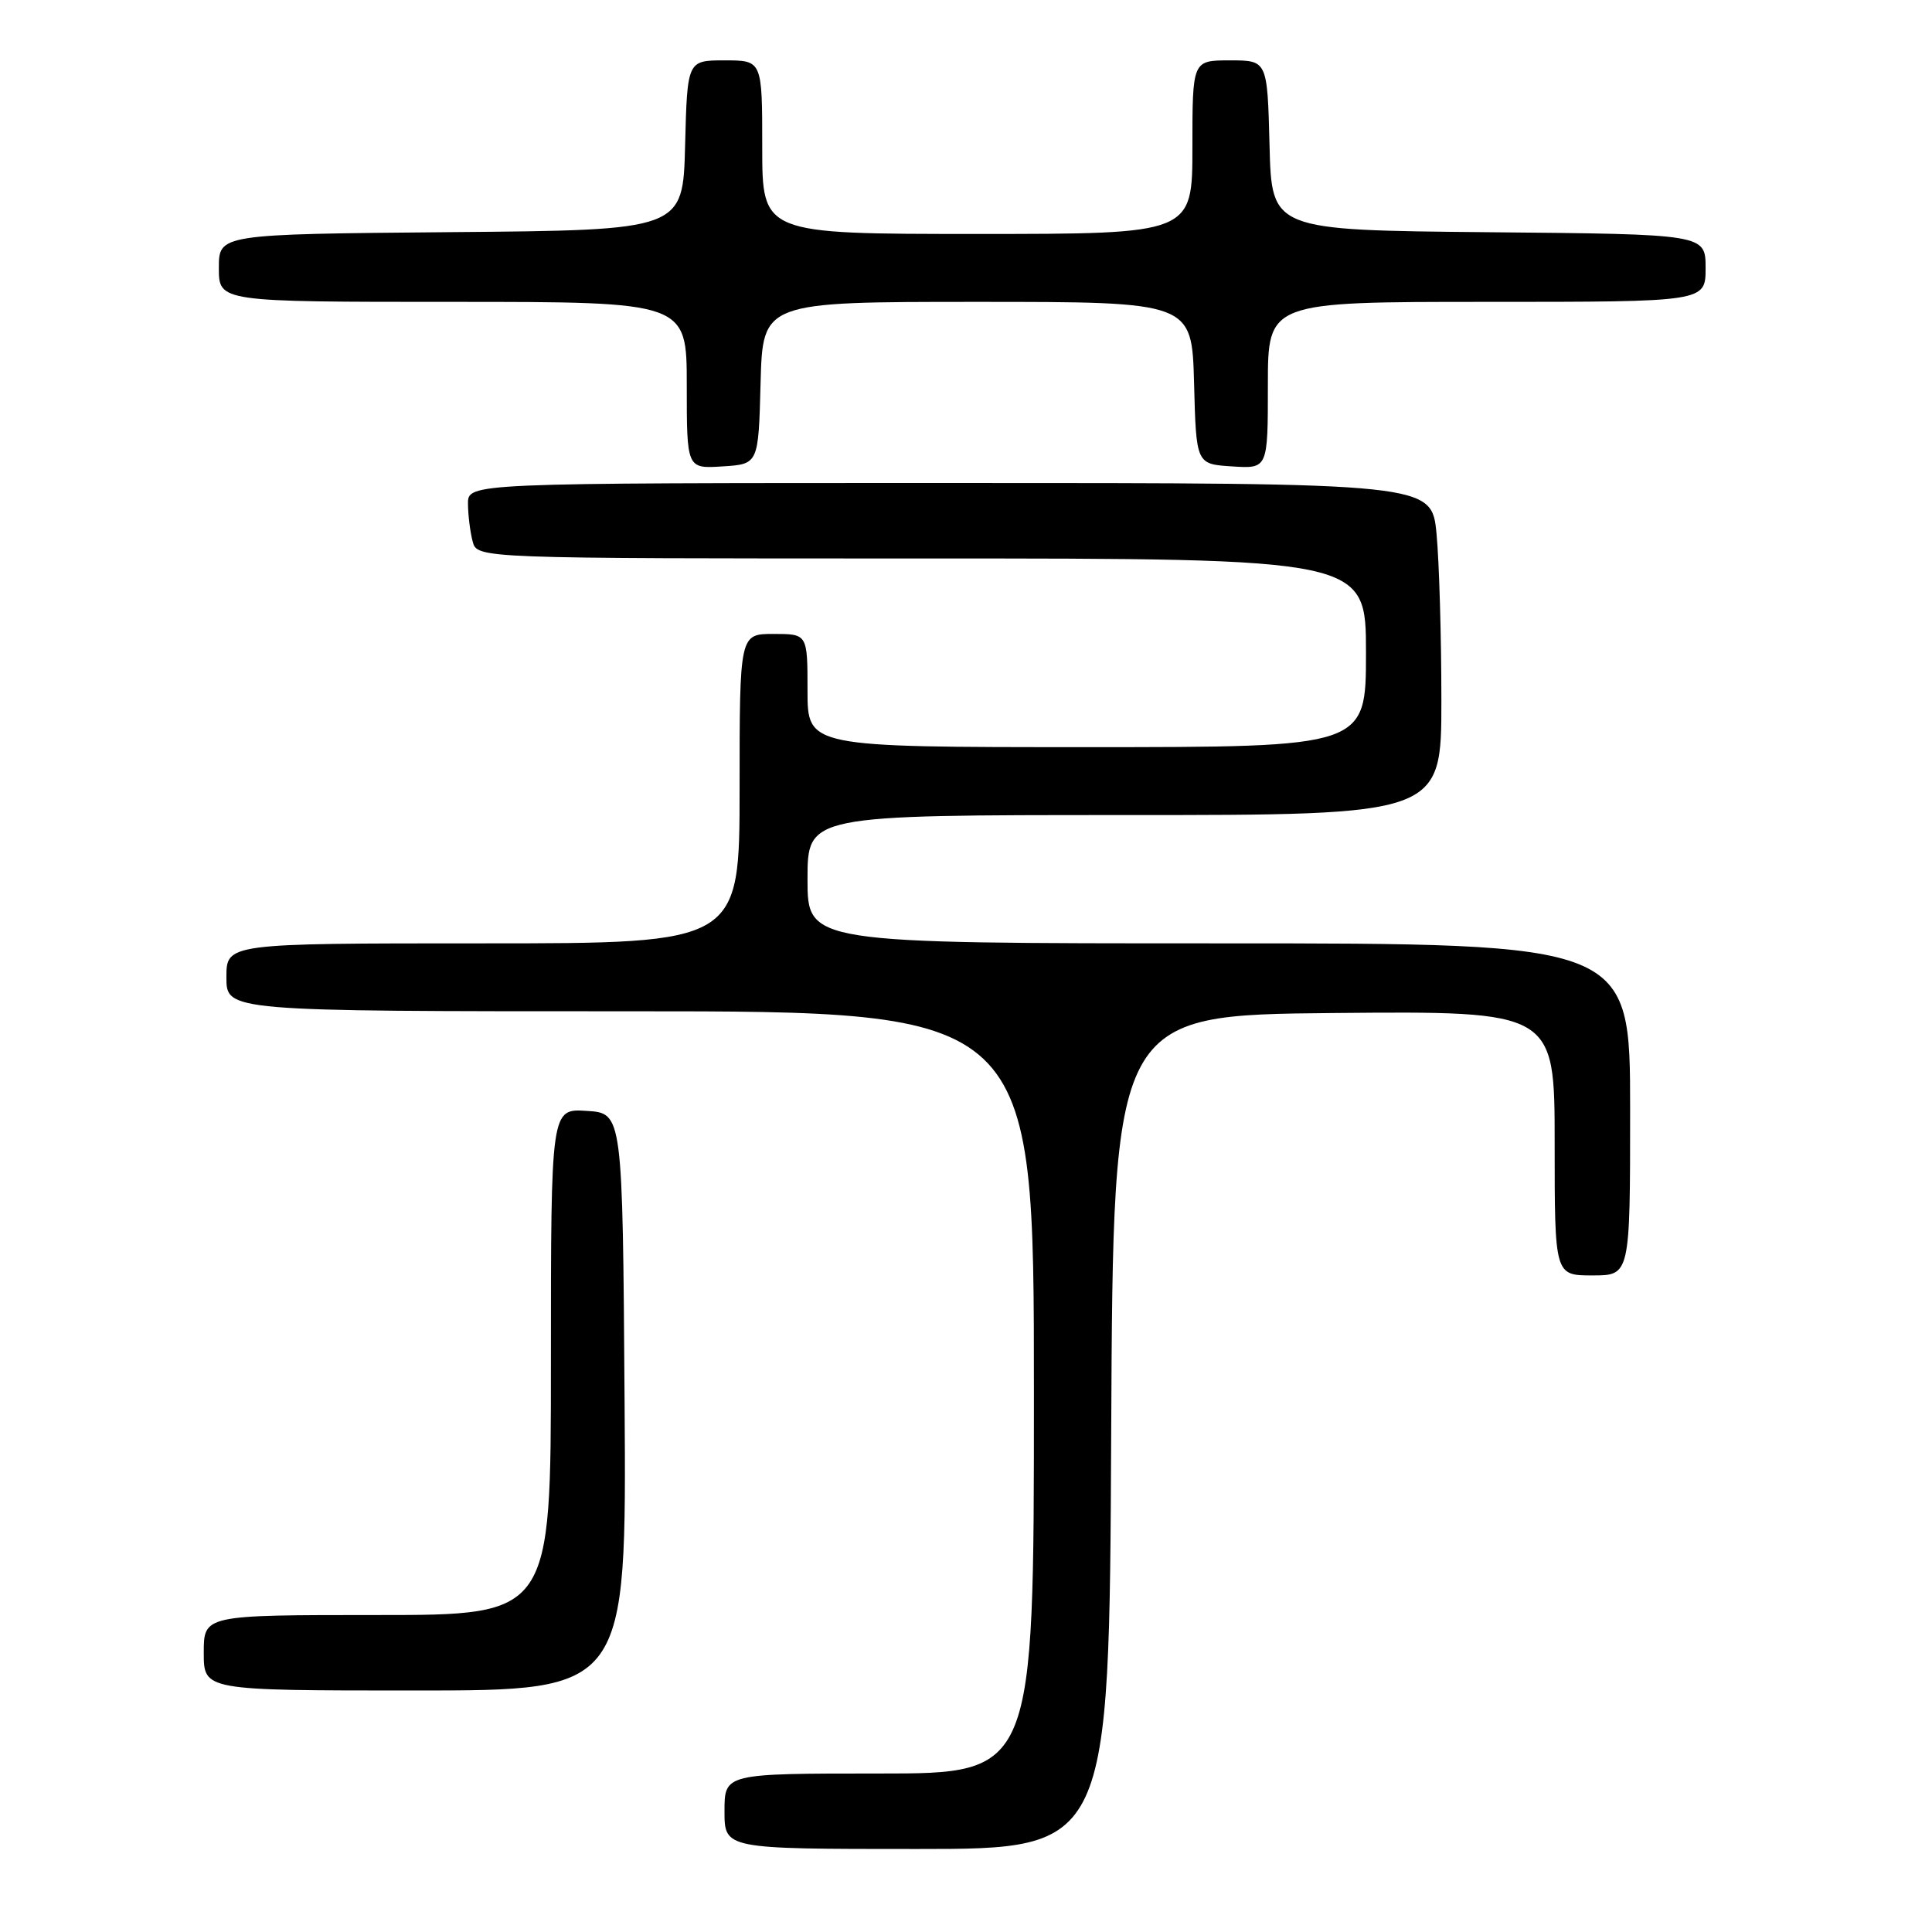 <?xml version="1.0" encoding="UTF-8" standalone="no"?>
<!DOCTYPE svg PUBLIC "-//W3C//DTD SVG 1.1//EN" "http://www.w3.org/Graphics/SVG/1.1/DTD/svg11.dtd" >
<svg xmlns="http://www.w3.org/2000/svg" xmlns:xlink="http://www.w3.org/1999/xlink" version="1.1" viewBox="0 0 256 256">
 <g >
 <path fill="currentColor"
d=" M 147.24 189.75 C 147.50 134.50 147.50 134.50 176.75 134.23 C 206.00 133.97 206.00 133.97 206.00 151.48 C 206.00 169.00 206.00 169.00 211.00 169.00 C 216.00 169.00 216.00 169.00 216.00 147.00 C 216.00 125.00 216.00 125.00 161.50 125.00 C 107.00 125.00 107.00 125.00 107.00 116.50 C 107.00 108.00 107.00 108.00 149.00 108.00 C 191.00 108.00 191.00 108.00 190.99 92.75 C 190.99 84.36 190.70 74.46 190.35 70.75 C 189.71 64.00 189.71 64.00 125.86 64.00 C 62.00 64.00 62.00 64.00 62.01 66.75 C 62.02 68.26 62.30 70.51 62.63 71.75 C 63.23 74.00 63.23 74.00 122.12 74.00 C 181.00 74.00 181.00 74.00 181.00 86.50 C 181.00 99.00 181.00 99.00 144.00 99.00 C 107.00 99.00 107.00 99.00 107.00 91.50 C 107.00 84.00 107.00 84.00 102.50 84.00 C 98.00 84.00 98.00 84.00 98.00 104.50 C 98.00 125.00 98.00 125.00 64.00 125.00 C 30.00 125.00 30.00 125.00 30.00 129.50 C 30.00 134.00 30.00 134.00 83.50 134.00 C 137.00 134.00 137.00 134.00 137.00 184.50 C 137.00 235.00 137.00 235.00 116.50 235.00 C 96.00 235.00 96.00 235.00 96.00 240.00 C 96.00 245.00 96.00 245.00 121.49 245.00 C 146.98 245.00 146.98 245.00 147.24 189.75 Z  M 82.76 185.75 C 82.50 147.50 82.50 147.50 77.75 147.20 C 73.00 146.89 73.00 146.89 73.00 180.45 C 73.00 214.00 73.00 214.00 50.00 214.00 C 27.00 214.00 27.00 214.00 27.00 219.00 C 27.00 224.00 27.00 224.00 55.01 224.00 C 83.02 224.00 83.02 224.00 82.76 185.75 Z  M 100.78 50.75 C 101.07 40.00 101.07 40.00 129.50 40.00 C 157.93 40.00 157.93 40.00 158.22 50.75 C 158.50 61.50 158.50 61.50 163.25 61.80 C 168.00 62.11 168.00 62.11 168.00 51.05 C 168.00 40.00 168.00 40.00 197.00 40.00 C 226.00 40.00 226.00 40.00 226.00 35.52 C 226.00 31.03 226.00 31.03 197.25 30.77 C 168.50 30.50 168.50 30.50 168.22 19.25 C 167.93 8.00 167.93 8.00 162.97 8.00 C 158.00 8.00 158.00 8.00 158.00 19.50 C 158.00 31.00 158.00 31.00 129.50 31.00 C 101.00 31.00 101.00 31.00 101.00 19.50 C 101.00 8.00 101.00 8.00 96.03 8.00 C 91.07 8.00 91.07 8.00 90.78 19.25 C 90.50 30.50 90.50 30.50 59.75 30.76 C 29.00 31.03 29.00 31.03 29.00 35.51 C 29.00 40.00 29.00 40.00 60.00 40.00 C 91.00 40.00 91.00 40.00 91.00 51.05 C 91.00 62.11 91.00 62.11 95.75 61.80 C 100.50 61.50 100.50 61.50 100.78 50.75 Z "/>
</g>
</svg>